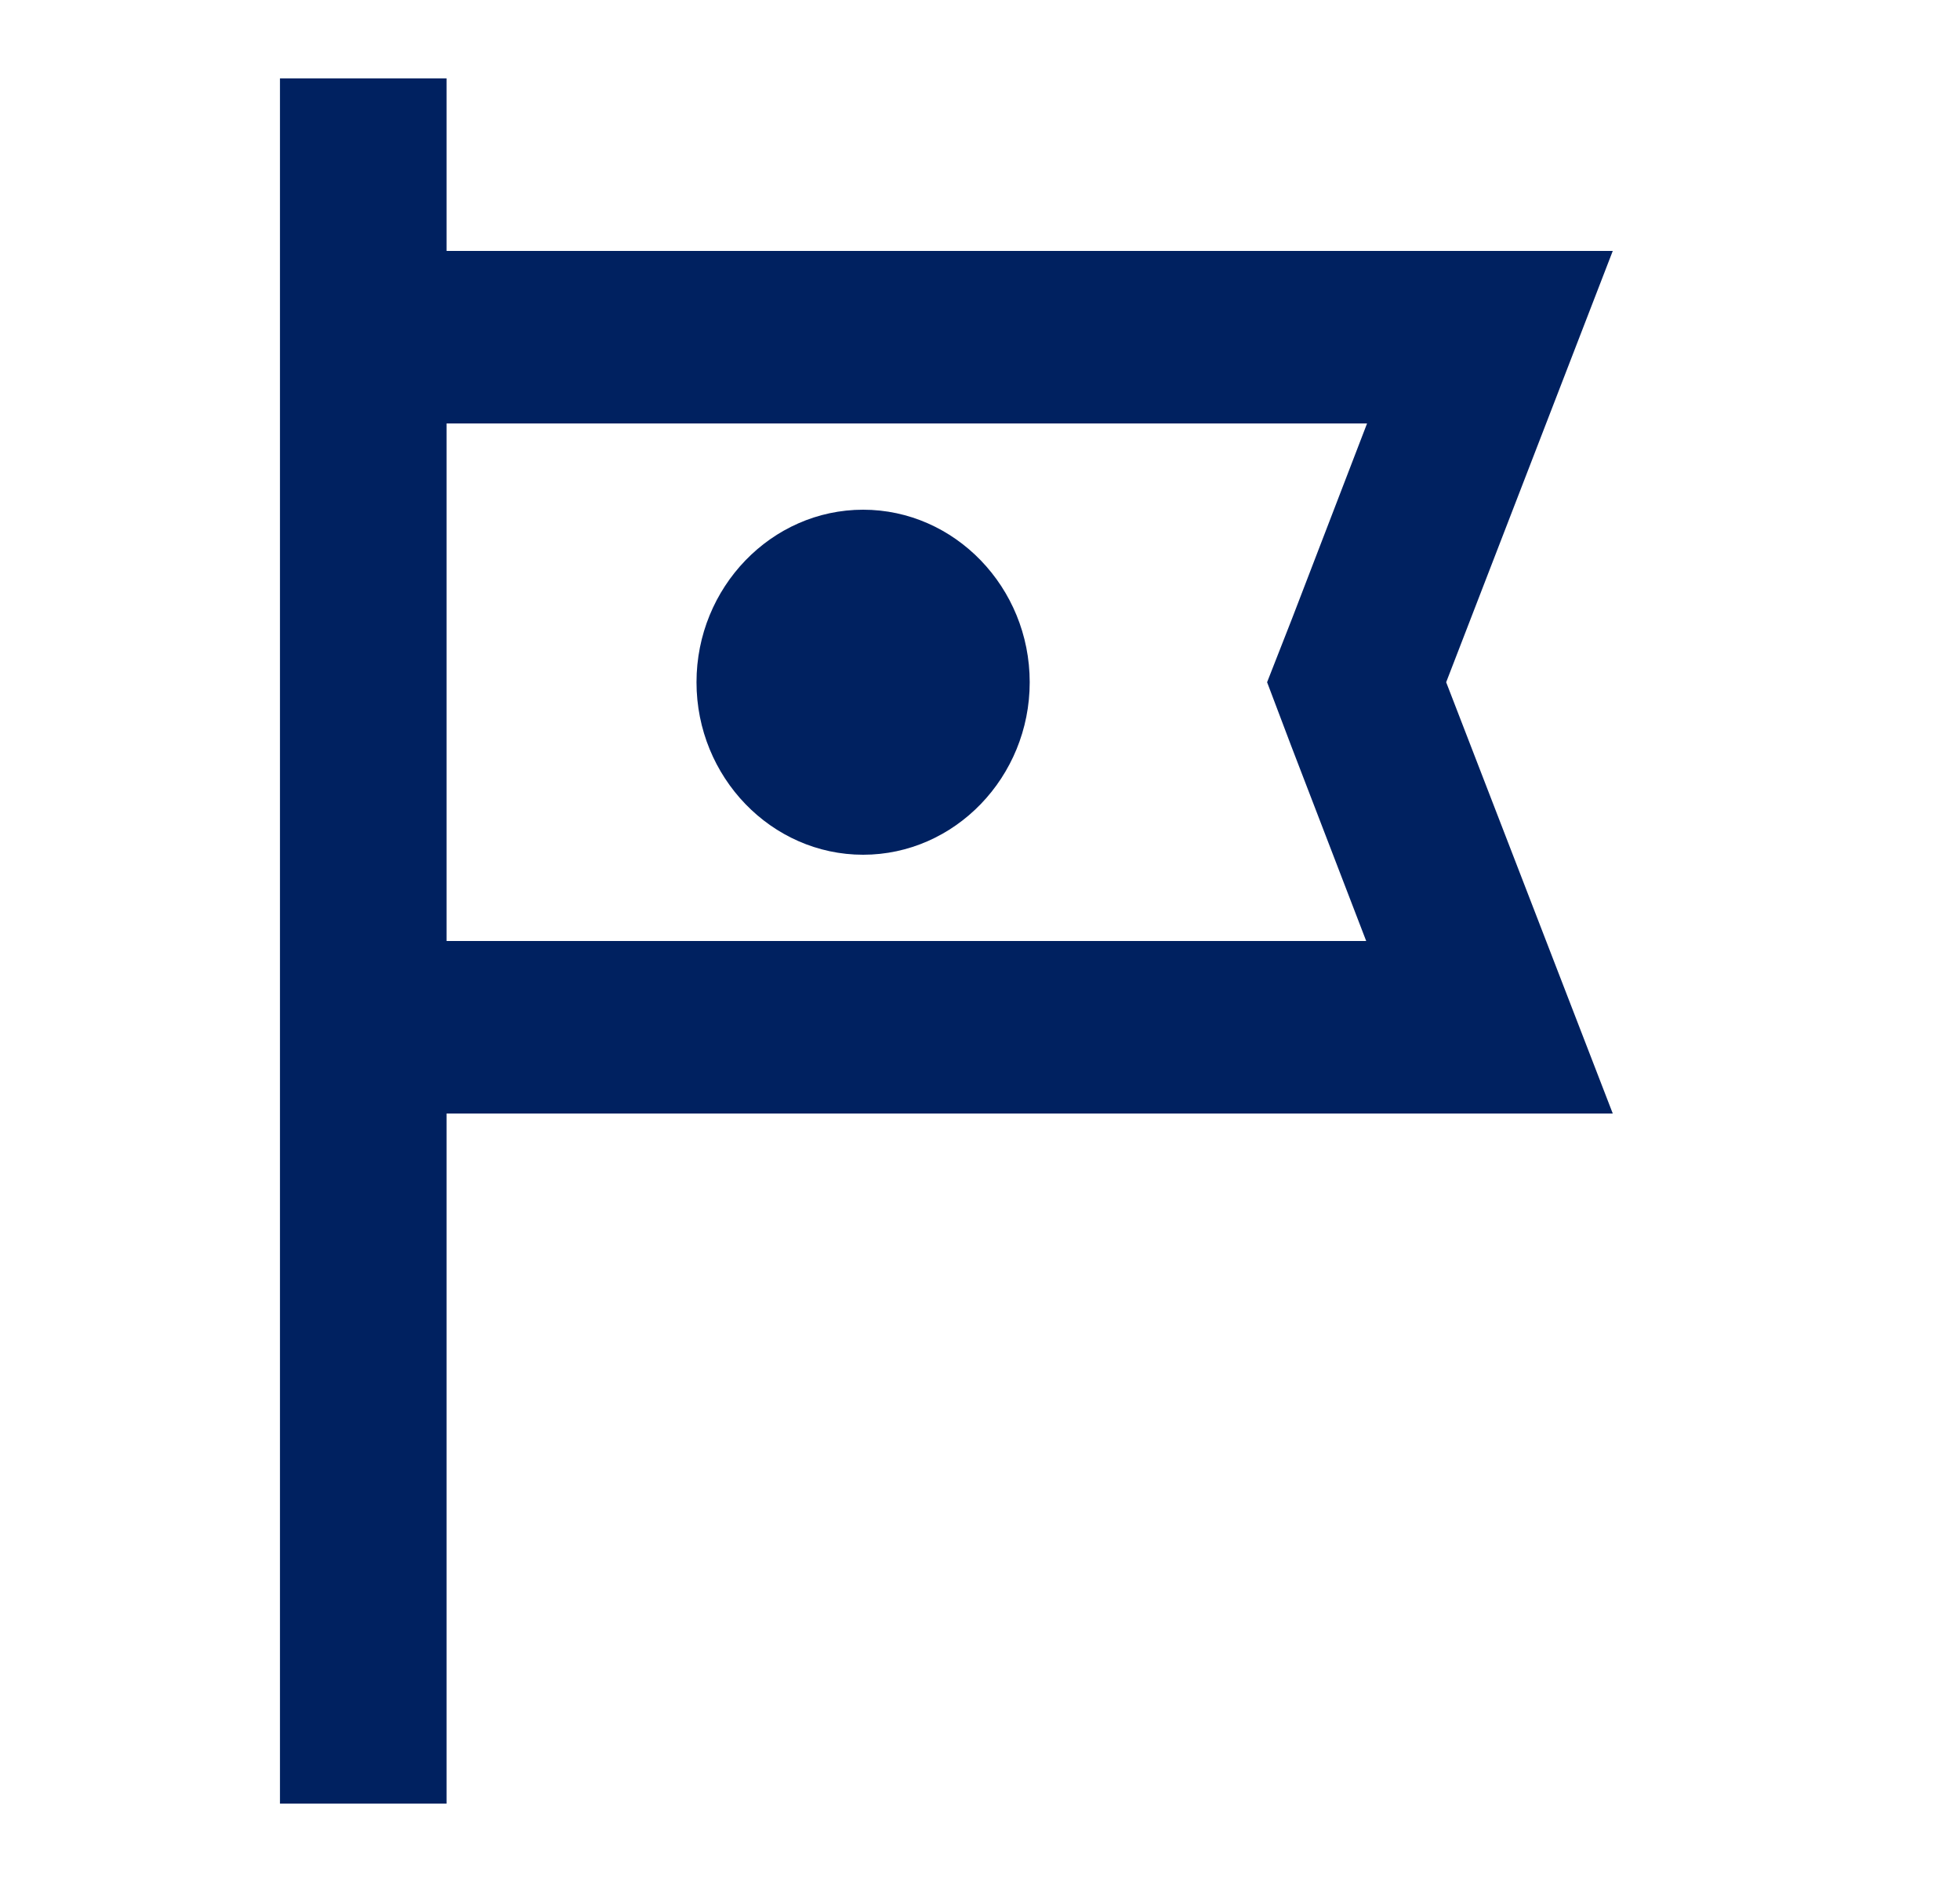 <svg width="25" height="24" viewBox="0 0 25 24" fill="none" xmlns="http://www.w3.org/2000/svg">
<path d="M20.571 3.2H5.696V1H3.571V23H5.696V14.2H20.571L18.446 8.7L20.571 3.2ZM16.47 9.514L17.426 12H5.696V5.4H17.437L16.481 7.886L16.162 8.7L16.47 9.514ZM13.134 8.7C13.134 9.91 12.178 10.9 11.009 10.9C9.84 10.9 8.884 9.91 8.884 8.7C8.884 7.49 9.84 6.5 11.009 6.5C12.178 6.5 13.134 7.49 13.134 8.7Z" fill="#002160"/>
</svg>
